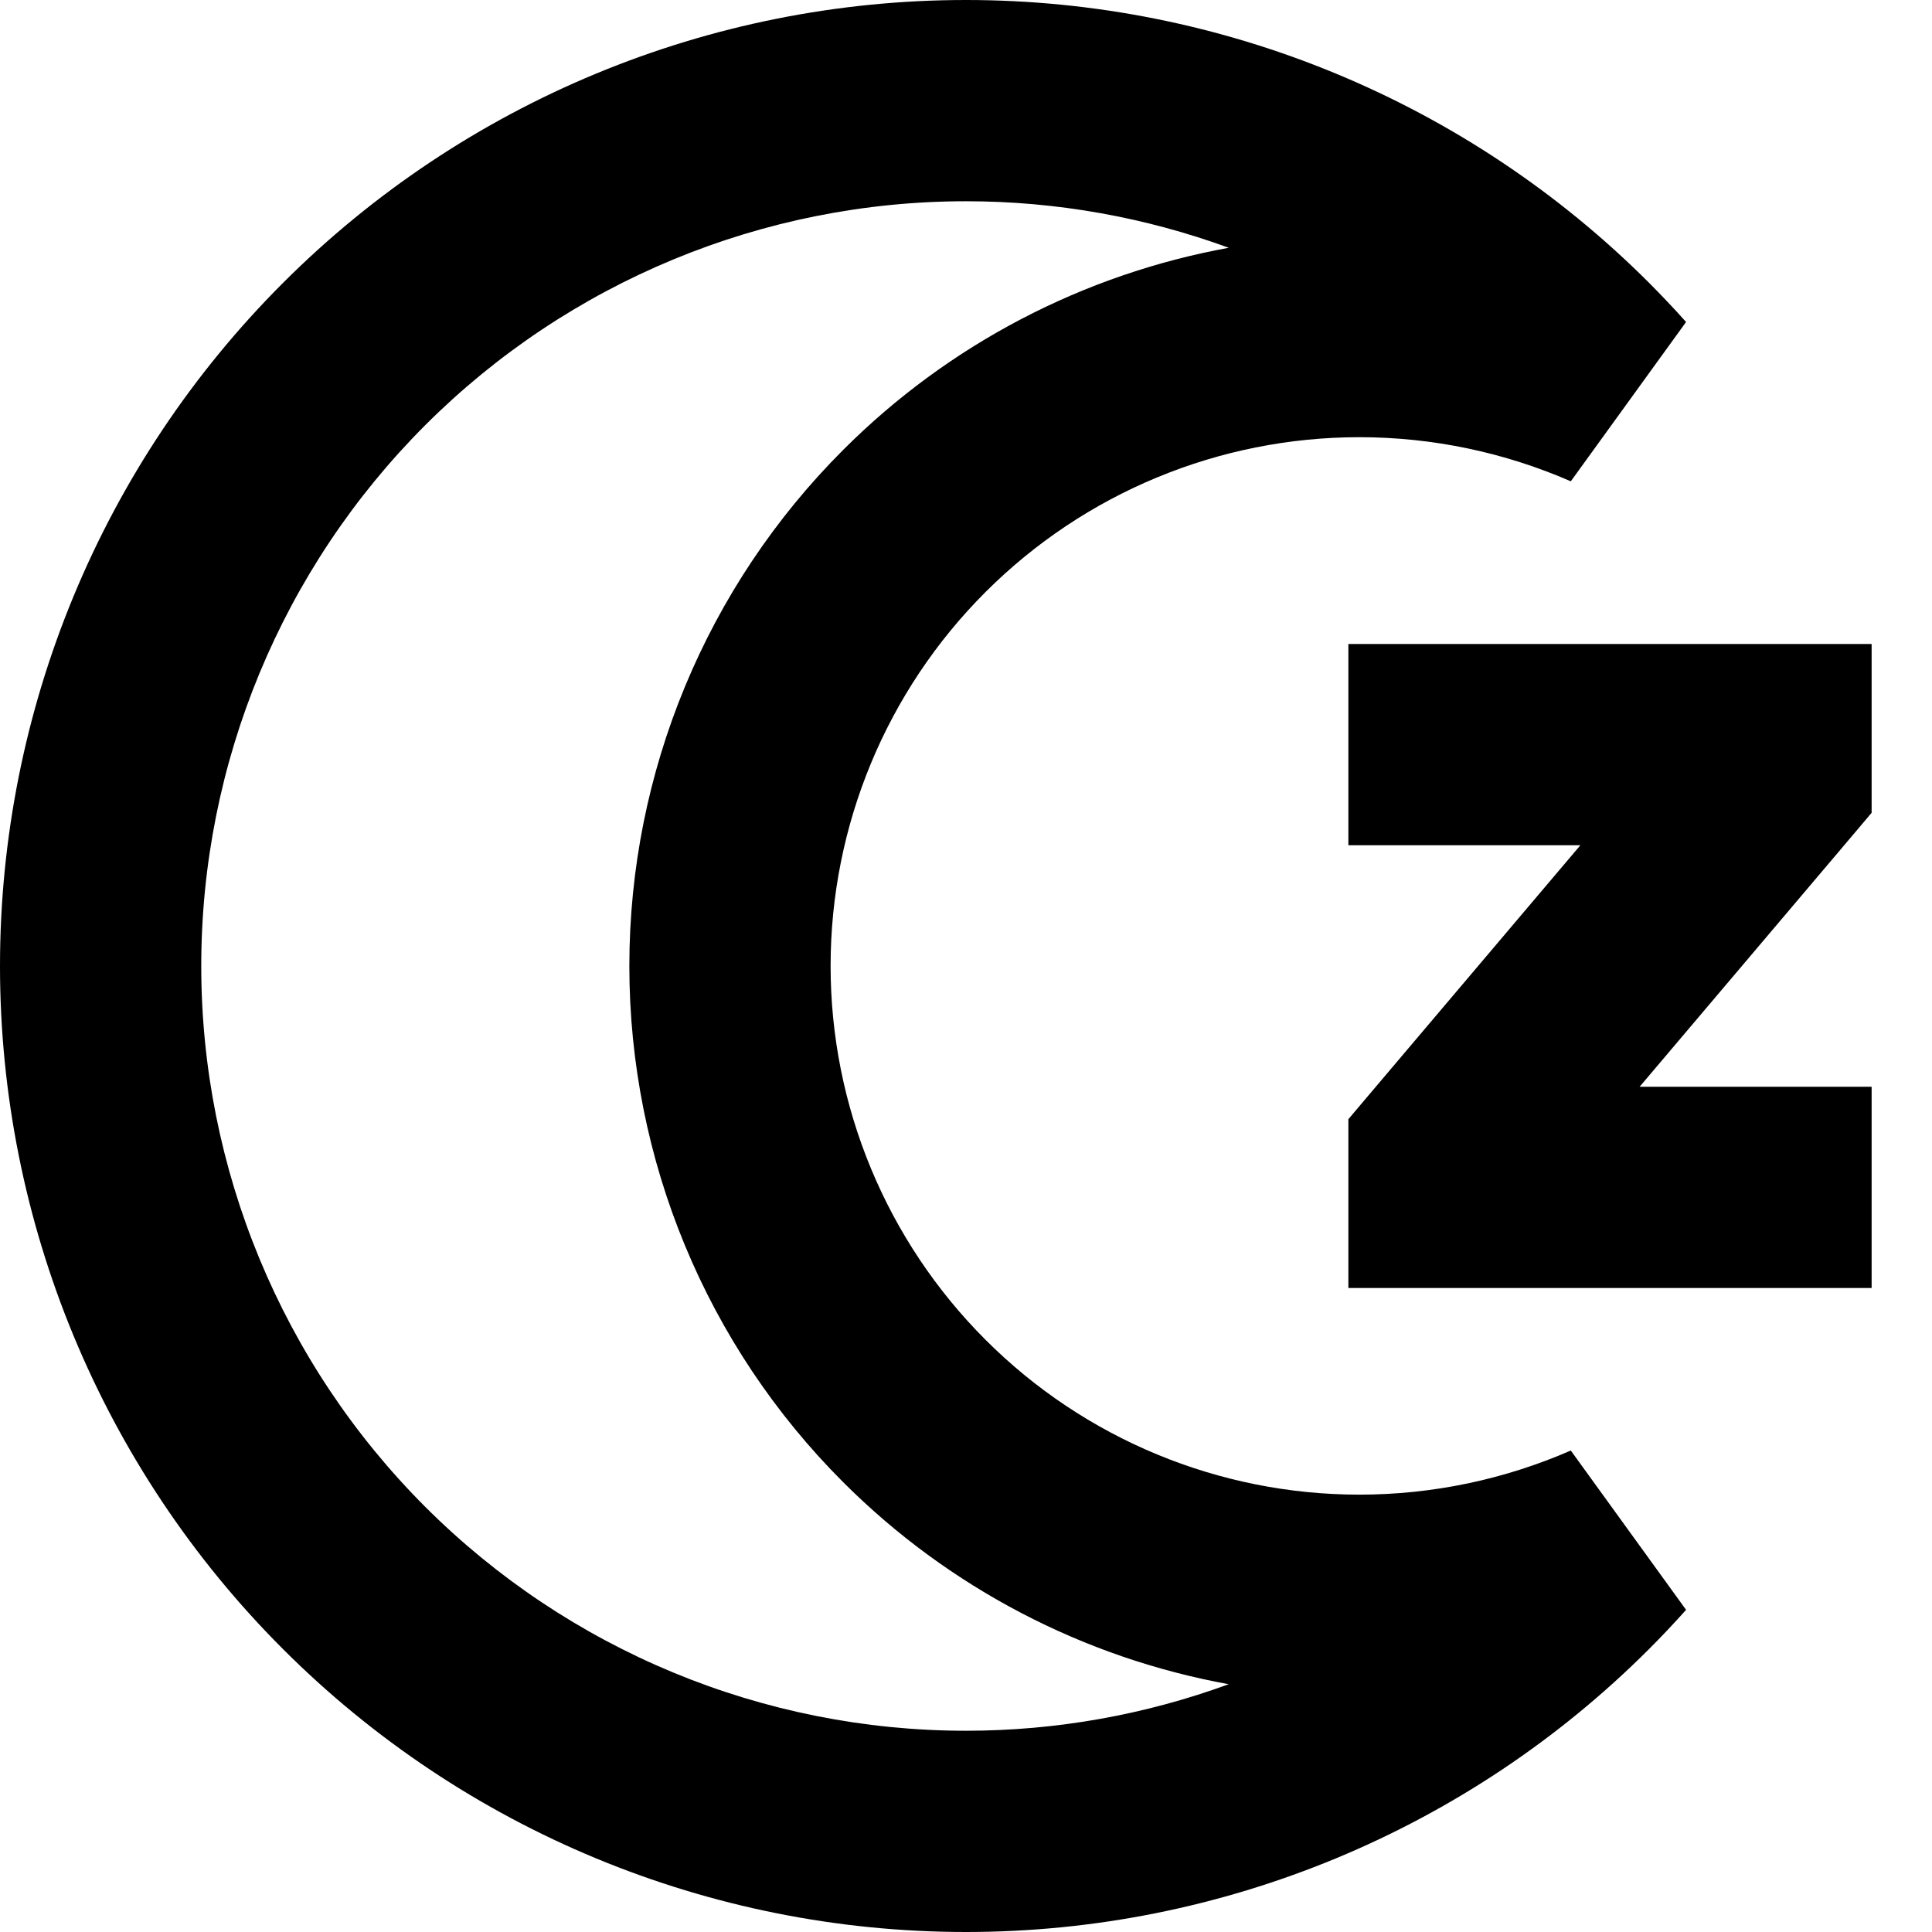 <svg xmlns="http://www.w3.org/2000/svg" fill="none" viewBox="0 0 24 24" id="Snooze--Streamline-Sharp-Remix">
  <desc>
    Snooze Streamline Icon: https://streamlinehq.com
  </desc>
  <g id="Remix/Interface Essential/snooze--nap-sleep-rest-break-clock-bed-time-moon">
    <path id="Union" fill="#000000" fill-rule="evenodd" d="M5.282 5.282C7.064 3.501 9.48 2.5 12 2.5c1.124 0 2.228 0.199 3.264 0.578 -1.802 0.328 -3.476 1.197 -4.789 2.51C8.774 7.288 7.818 9.595 7.818 12c0 2.405 0.955 4.712 2.656 6.412 1.313 1.313 2.987 2.182 4.789 2.51 -1.036 0.379 -2.139 0.578 -3.264 0.578 -2.52 0 -4.936 -1.001 -6.718 -2.783C3.501 16.936 2.5 14.52 2.5 12c0 -2.52 1.001 -4.936 2.782 -6.718ZM12 0C8.817 0 5.765 1.264 3.515 3.515 1.264 5.765 0 8.817 0 12s1.264 6.235 3.515 8.485C5.765 22.736 8.817 24 12 24s6.235 -1.264 8.485 -3.515c0.158 -0.158 0.312 -0.321 0.46 -0.487l-1.432 -1.979c-0.821 0.358 -1.714 0.548 -2.627 0.548 -1.742 0 -3.413 -0.692 -4.644 -1.924 -1.232 -1.232 -1.924 -2.902 -1.924 -4.644s0.692 -3.413 1.924 -4.644c1.232 -1.232 2.902 -1.924 4.644 -1.924 0.913 0 1.806 0.19 2.627 0.548l1.432 -1.979c-0.148 -0.166 -0.302 -0.328 -0.46 -0.487C18.235 1.264 15.183 0 12 0Zm4.75 10.5h2.882l-2.586 3.053 -0.296 0.35V16h6.5v-2.5h-2.882l2.586 -3.053 0.296 -0.35V8h-6.5v2.5Z" clip-rule="evenodd" stroke-width="1"></path>
  </g>
</svg>
